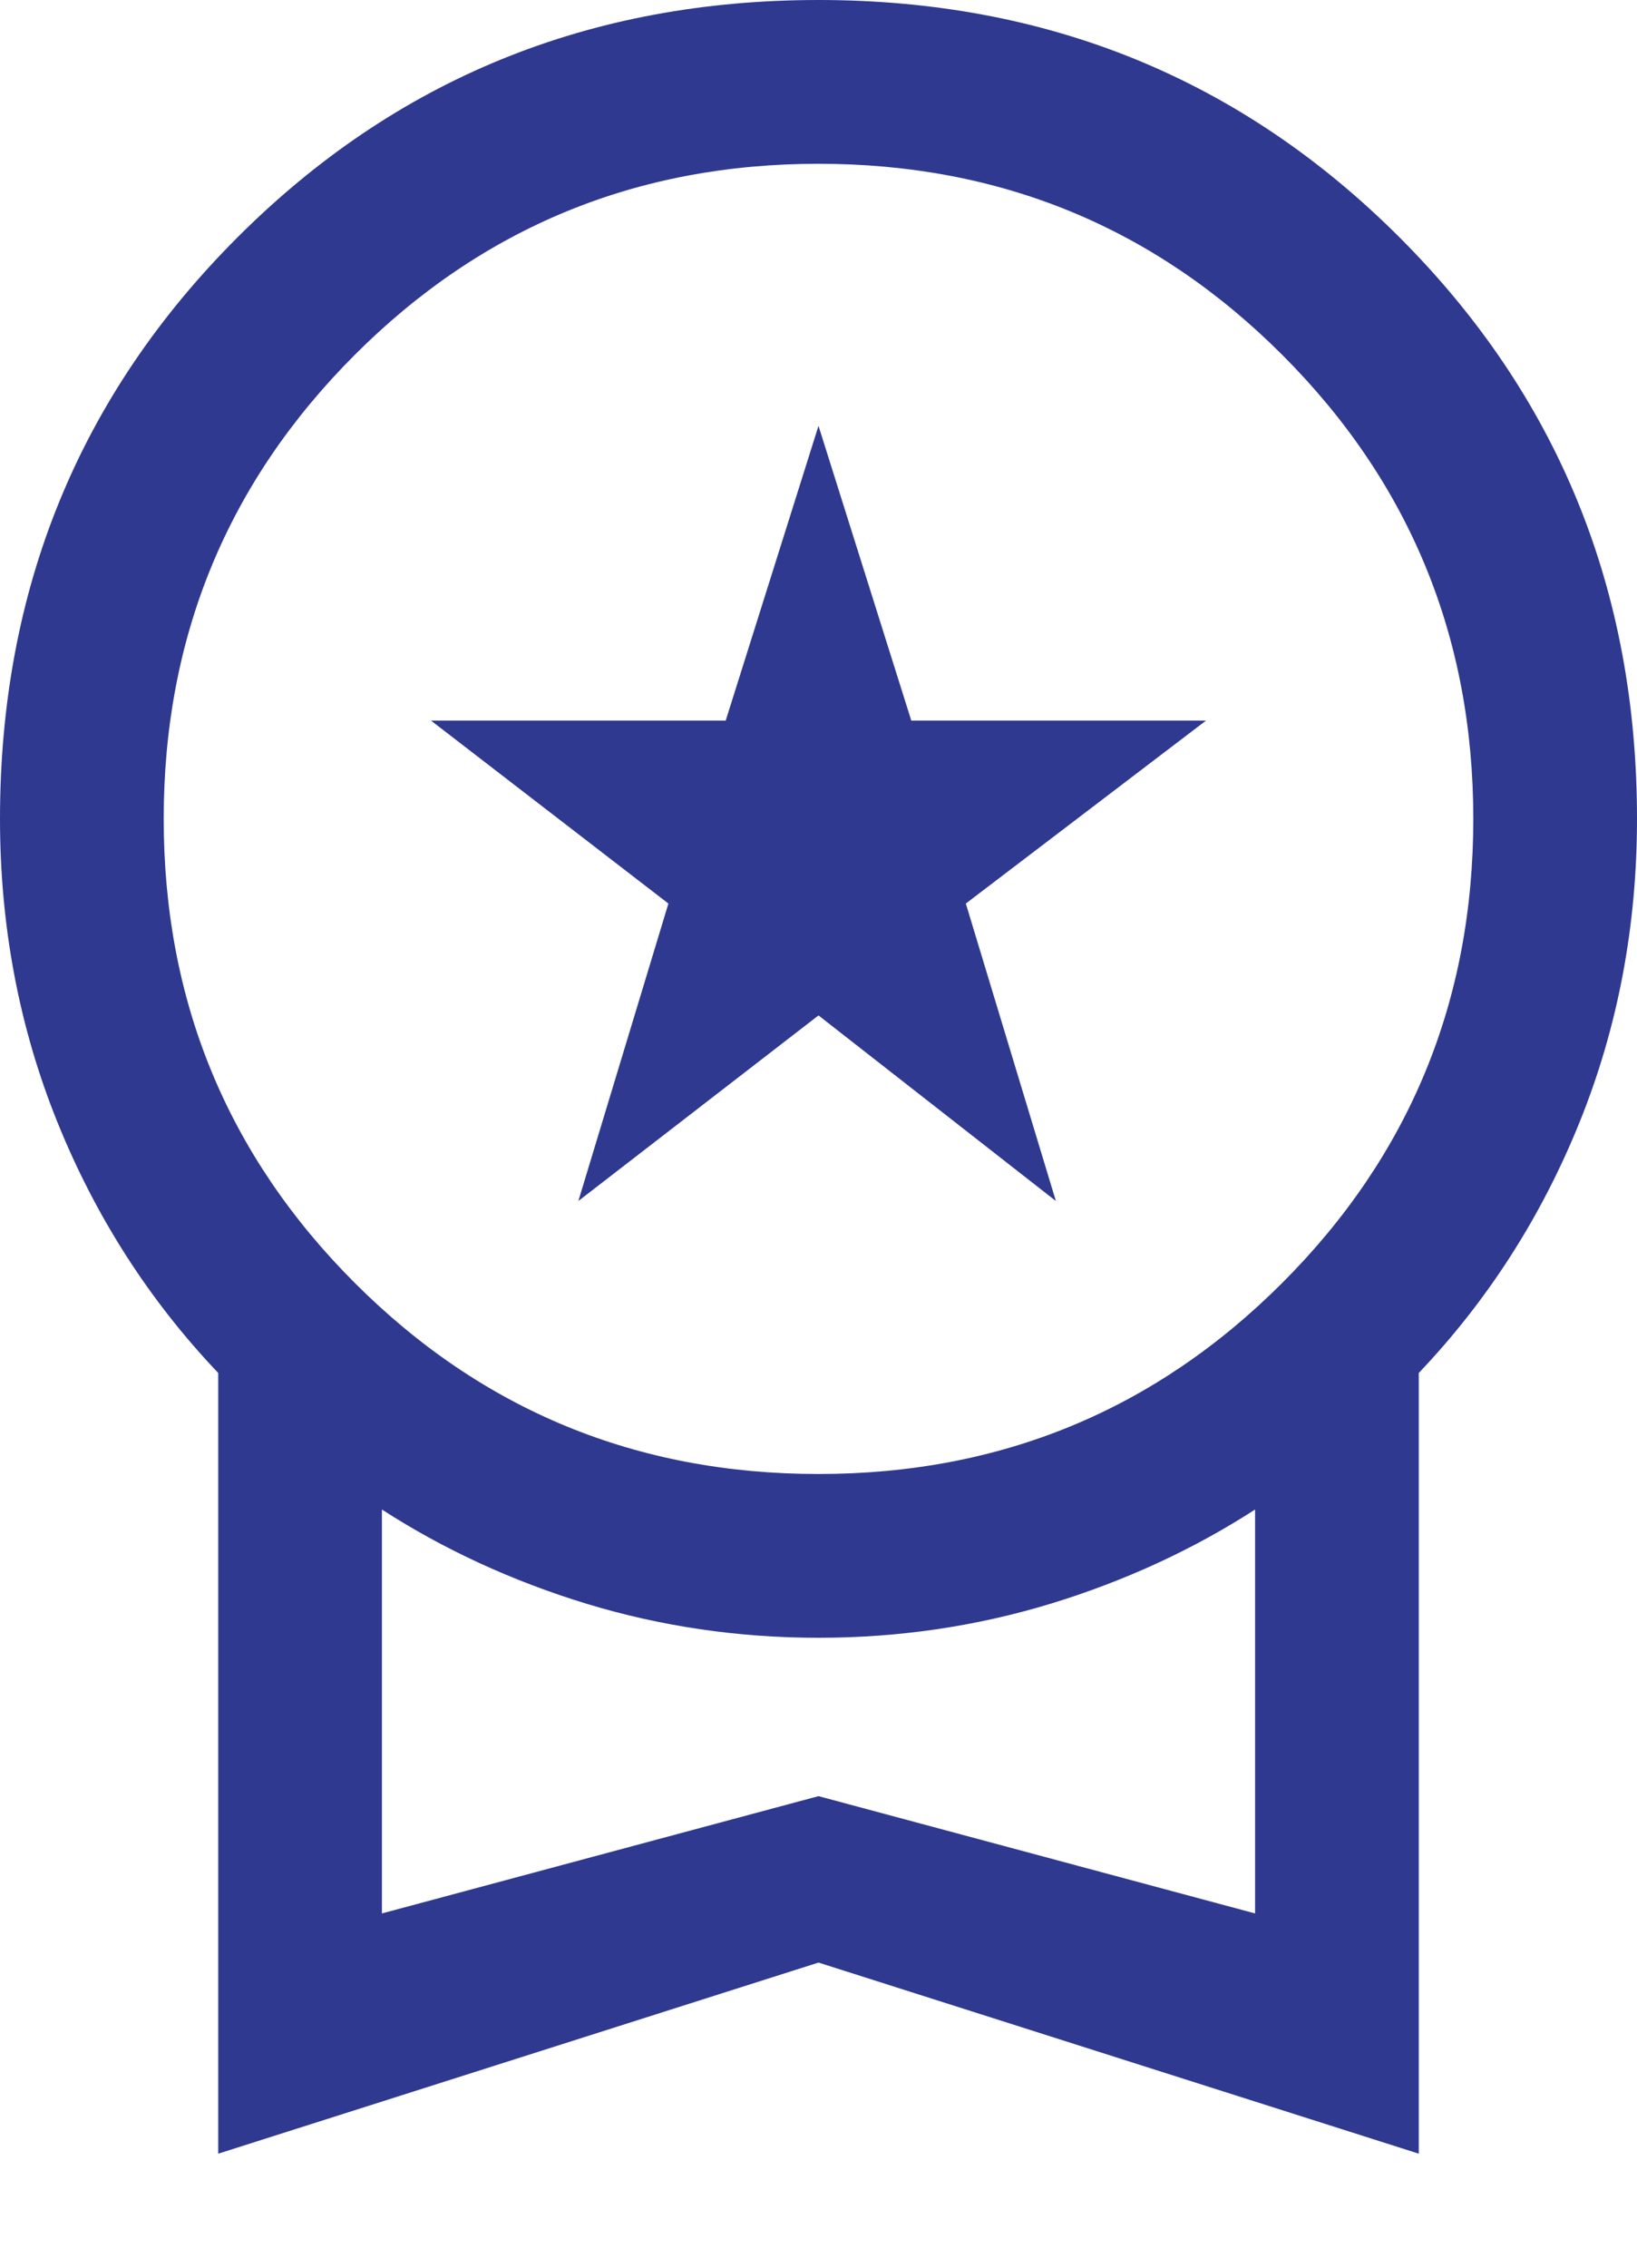 <svg width="13" height="18" viewBox="0 0 13 18" fill="none" xmlns="http://www.w3.org/2000/svg">
<path d="M4.593 9.533L5.308 7.172L3.423 5.72H5.763L6.5 3.38L7.237 5.72H9.577L7.67 7.172L8.385 9.533L6.5 8.06L4.593 9.533ZM1.733 17.095V10.898C1.184 10.321 0.758 9.656 0.455 8.905C0.152 8.154 0 7.352 0 6.5C0 4.68 0.628 3.142 1.885 1.885C3.142 0.628 4.68 0 6.5 0C8.32 0 9.858 0.628 11.115 1.885C12.372 3.142 13 4.68 13 6.5C13 7.352 12.848 8.154 12.545 8.905C12.242 9.656 11.816 10.321 11.267 10.898V17.095L6.5 15.578L1.733 17.095ZM6.5 11.7C7.944 11.7 9.172 11.194 10.183 10.183C11.194 9.172 11.7 7.944 11.7 6.5C11.7 5.056 11.194 3.828 10.183 2.817C9.172 1.806 7.944 1.3 6.5 1.3C5.056 1.3 3.828 1.806 2.817 2.817C1.806 3.828 1.3 5.056 1.3 6.5C1.3 7.944 1.806 9.172 2.817 10.183C3.828 11.194 5.056 11.7 6.5 11.7ZM3.033 15.188L6.5 14.257L9.967 15.188V11.982C9.476 12.299 8.934 12.549 8.342 12.73C7.749 12.91 7.136 13 6.5 13C5.864 13 5.251 12.91 4.658 12.73C4.066 12.549 3.524 12.299 3.033 11.982V15.188Z" fill="#2F3990"/>
</svg>
